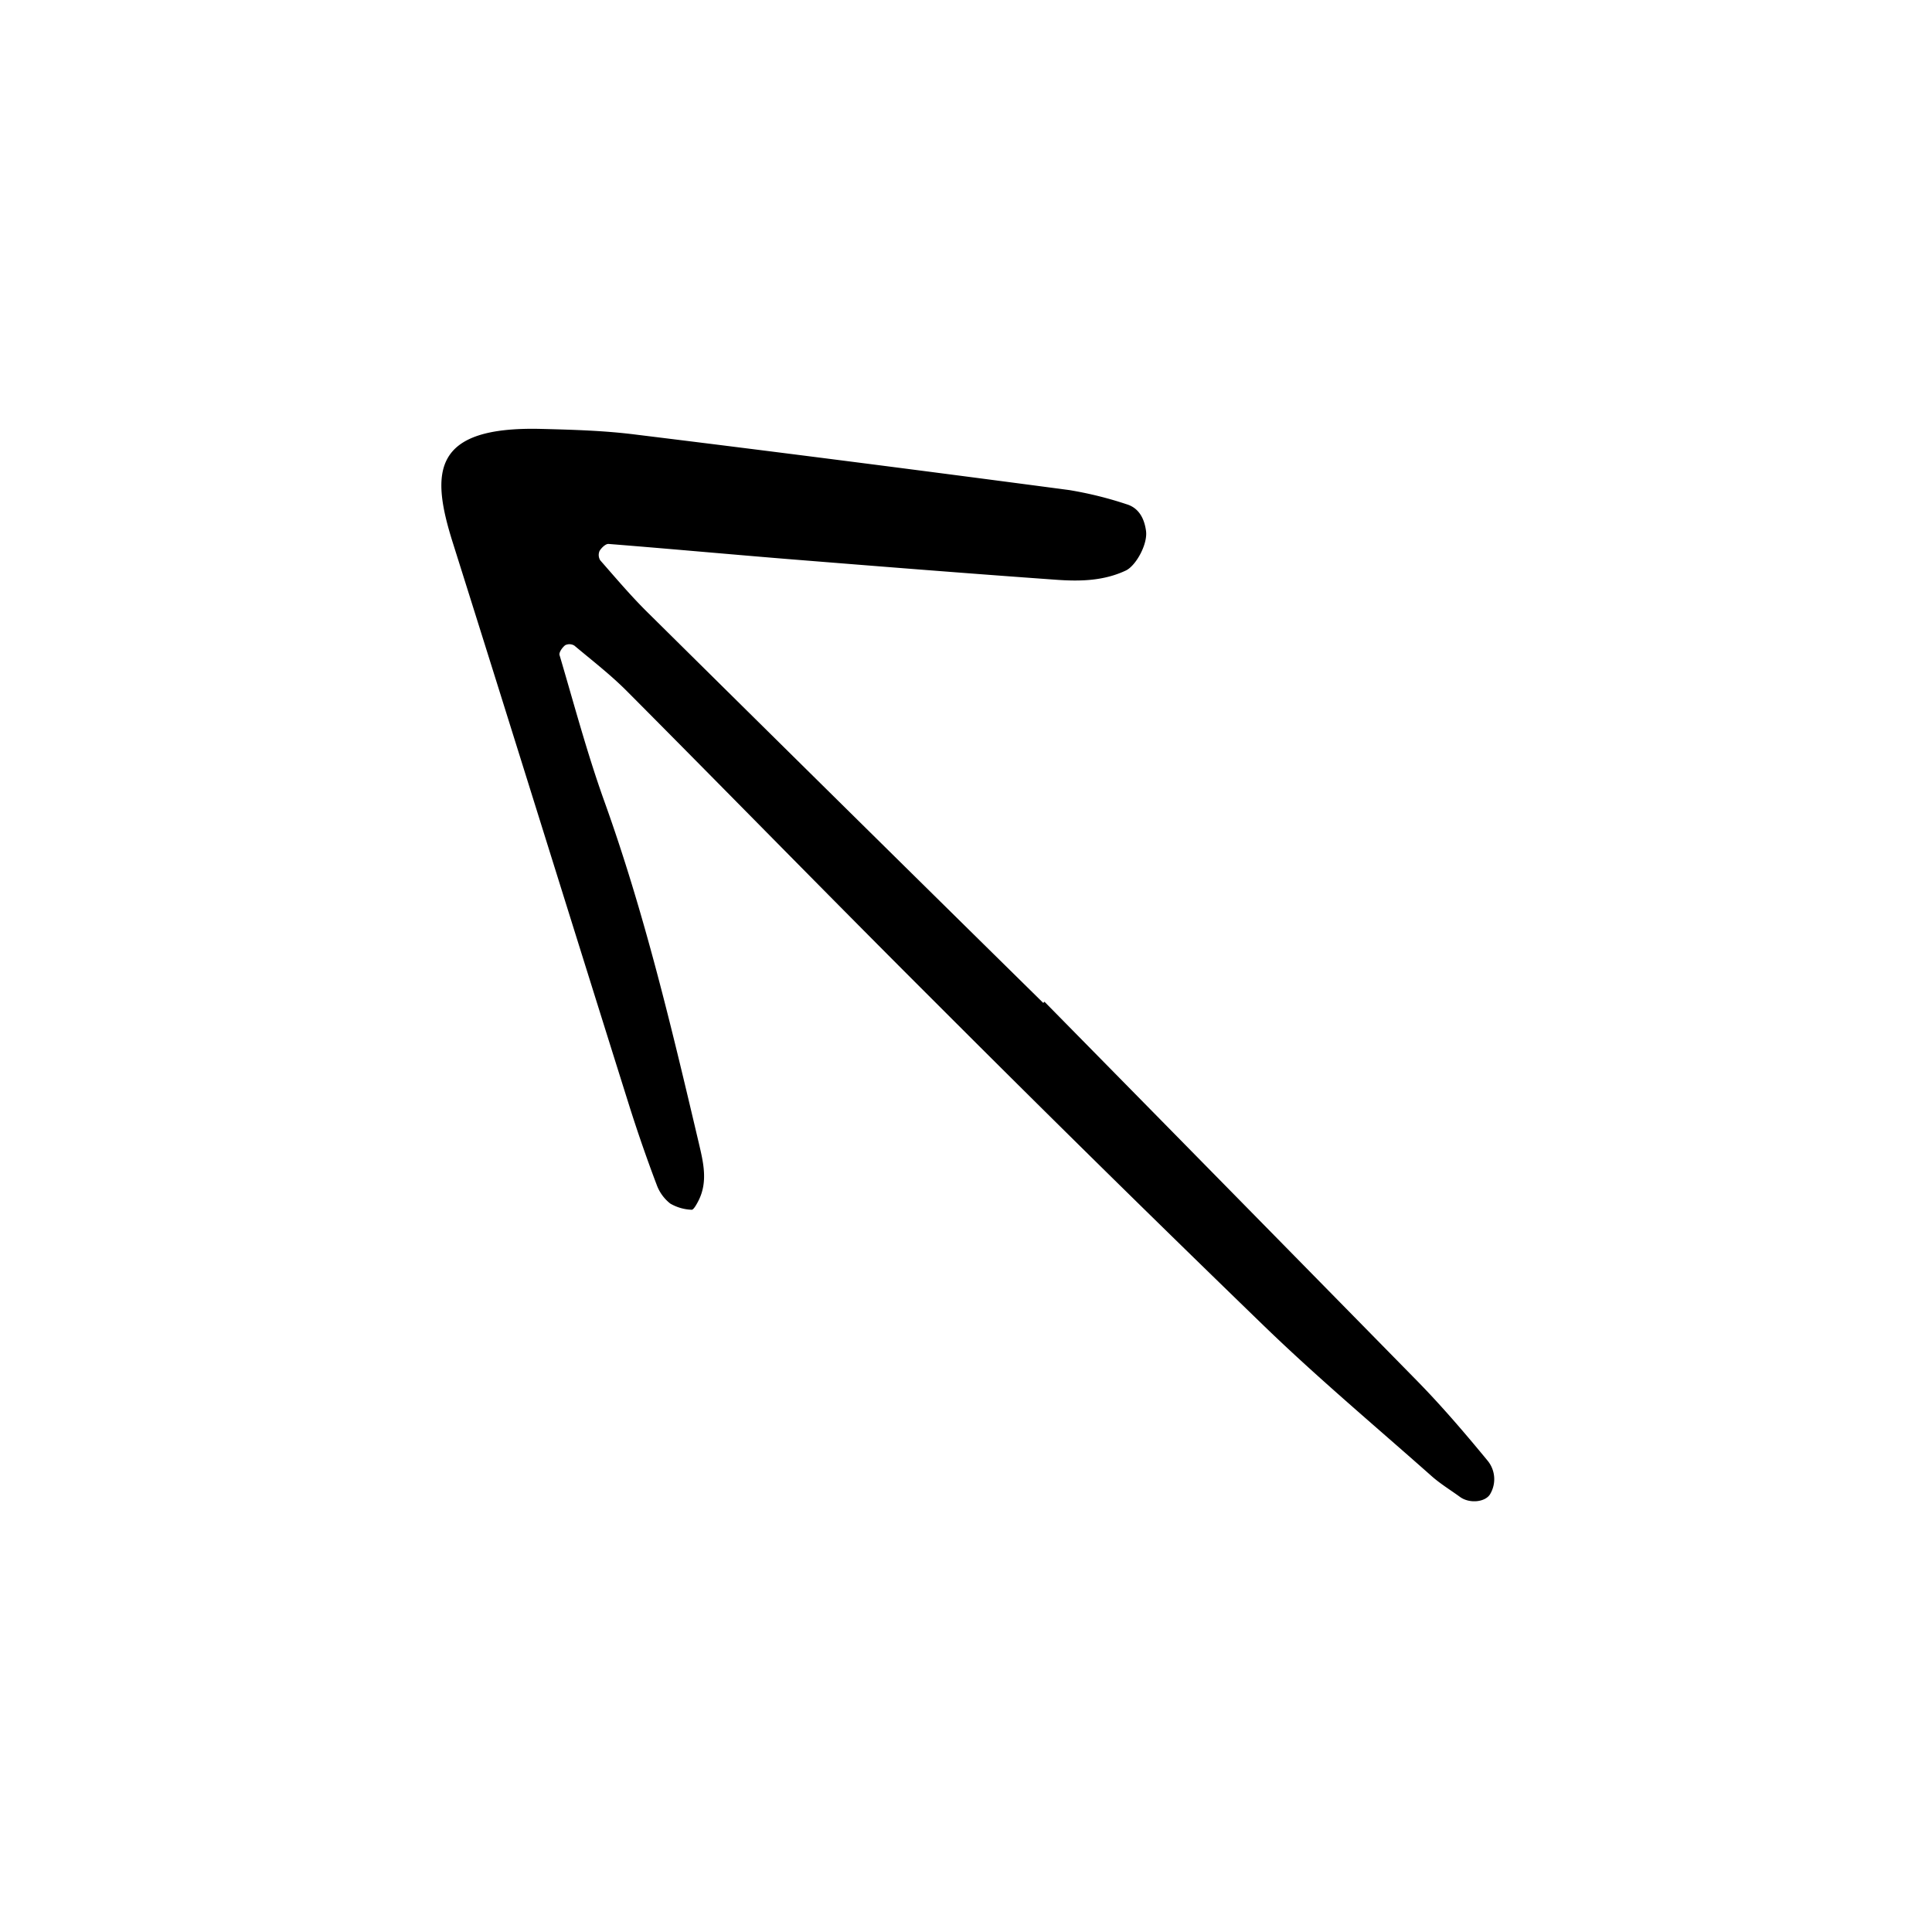 <svg width="46" height="46" fill="currentColor" viewBox="0 0 24 24" xmlns="http://www.w3.org/2000/svg">
  <path d="M12.975 12.444c1.545 1.57 3.09 3.142 4.634 4.715.307.314.594.65.873.989a.362.362 0 0 1 .032.407c-.054.104-.256.129-.378.04-.118-.086-.245-.163-.354-.26-.696-.617-1.41-1.216-2.078-1.862a342.331 342.331 0 0 1-4.083-4.02c-1.283-1.279-2.548-2.576-3.826-3.86-.205-.207-.437-.386-.66-.573a.118.118 0 0 0-.114-.005c-.036.028-.08.09-.07.123.18.608.343 1.222.557 1.818.498 1.386.836 2.814 1.173 4.244.055.235.116.478-.004.715-.022.043-.061.115-.085.113a.568.568 0 0 1-.266-.077.525.525 0 0 1-.168-.232 18.53 18.53 0 0 1-.337-.97c-.734-2.335-1.46-4.673-2.196-7.007-.278-.88-.26-1.447 1.096-1.414.392.01.785.021 1.172.07 1.798.221 3.595.452 5.391.69.24.04.477.098.708.175.155.045.223.178.244.33.024.167-.126.435-.25.494-.278.131-.573.136-.865.115-1.123-.08-2.246-.17-3.368-.26-.731-.06-1.462-.127-2.193-.185-.036-.003-.089.048-.112.087a.126.126 0 0 0 .008.116c.193.22.382.444.59.649 1.636 1.619 3.274 3.236 4.914 4.85l.014-.015Z"></path>
</svg>